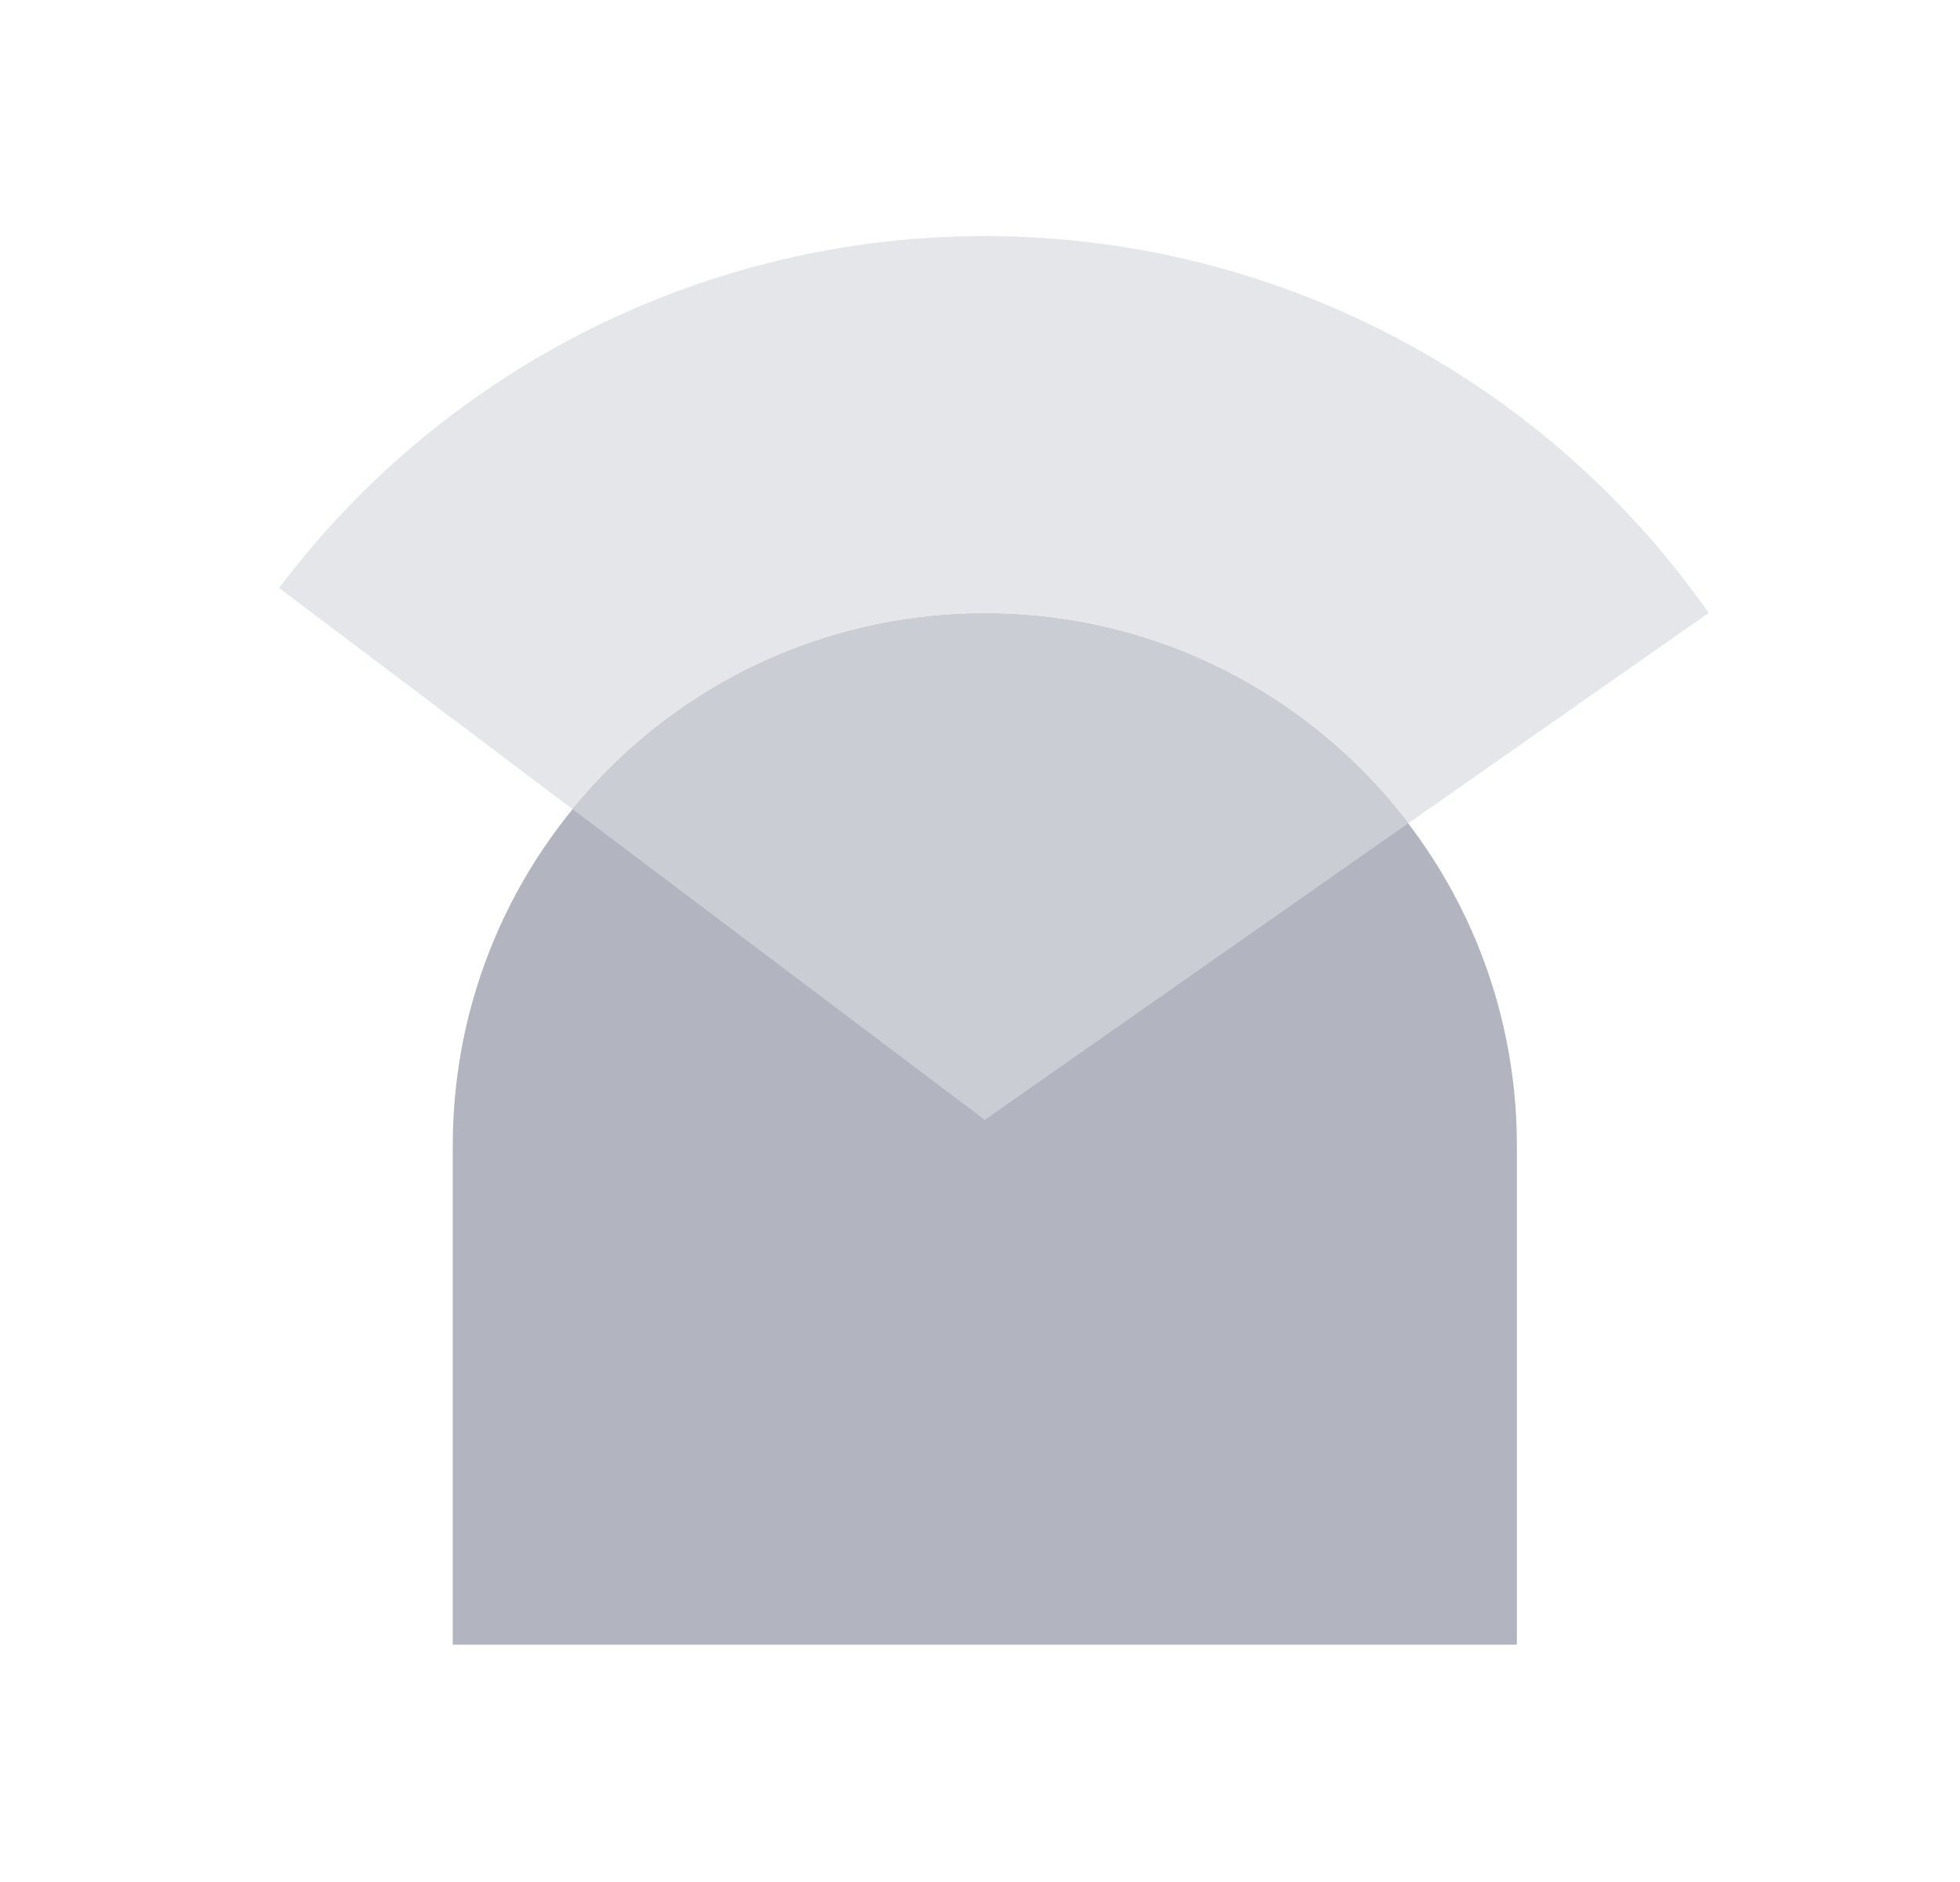 <svg id="orchid" width="25" height="24" viewBox="0 0 25 24" fill="none" xmlns="http://www.w3.org/2000/svg">
<path d="M21.794 7.816C20.773 6.359 19.423 5.165 17.852 4.33C16.282 3.494 14.536 3.043 12.758 3.012C10.98 2.981 9.219 3.371 7.62 4.151C6.022 4.931 4.63 6.078 3.56 7.498L12.561 14.281L21.794 7.816Z" fill="#E5E6EA"/>
<path d="M5.775 20.973L5.775 14.61C5.775 10.862 8.813 7.824 12.561 7.824C16.309 7.824 19.348 10.862 19.348 14.61L19.348 20.973L5.775 20.973Z" fill="#B2B4BF"/>
<path d="M17.962 10.499C16.722 8.873 14.764 7.824 12.561 7.824C10.441 7.824 8.548 8.796 7.303 10.319L12.561 14.281L17.962 10.499Z" fill="#CBCDD4"/>
</svg>
